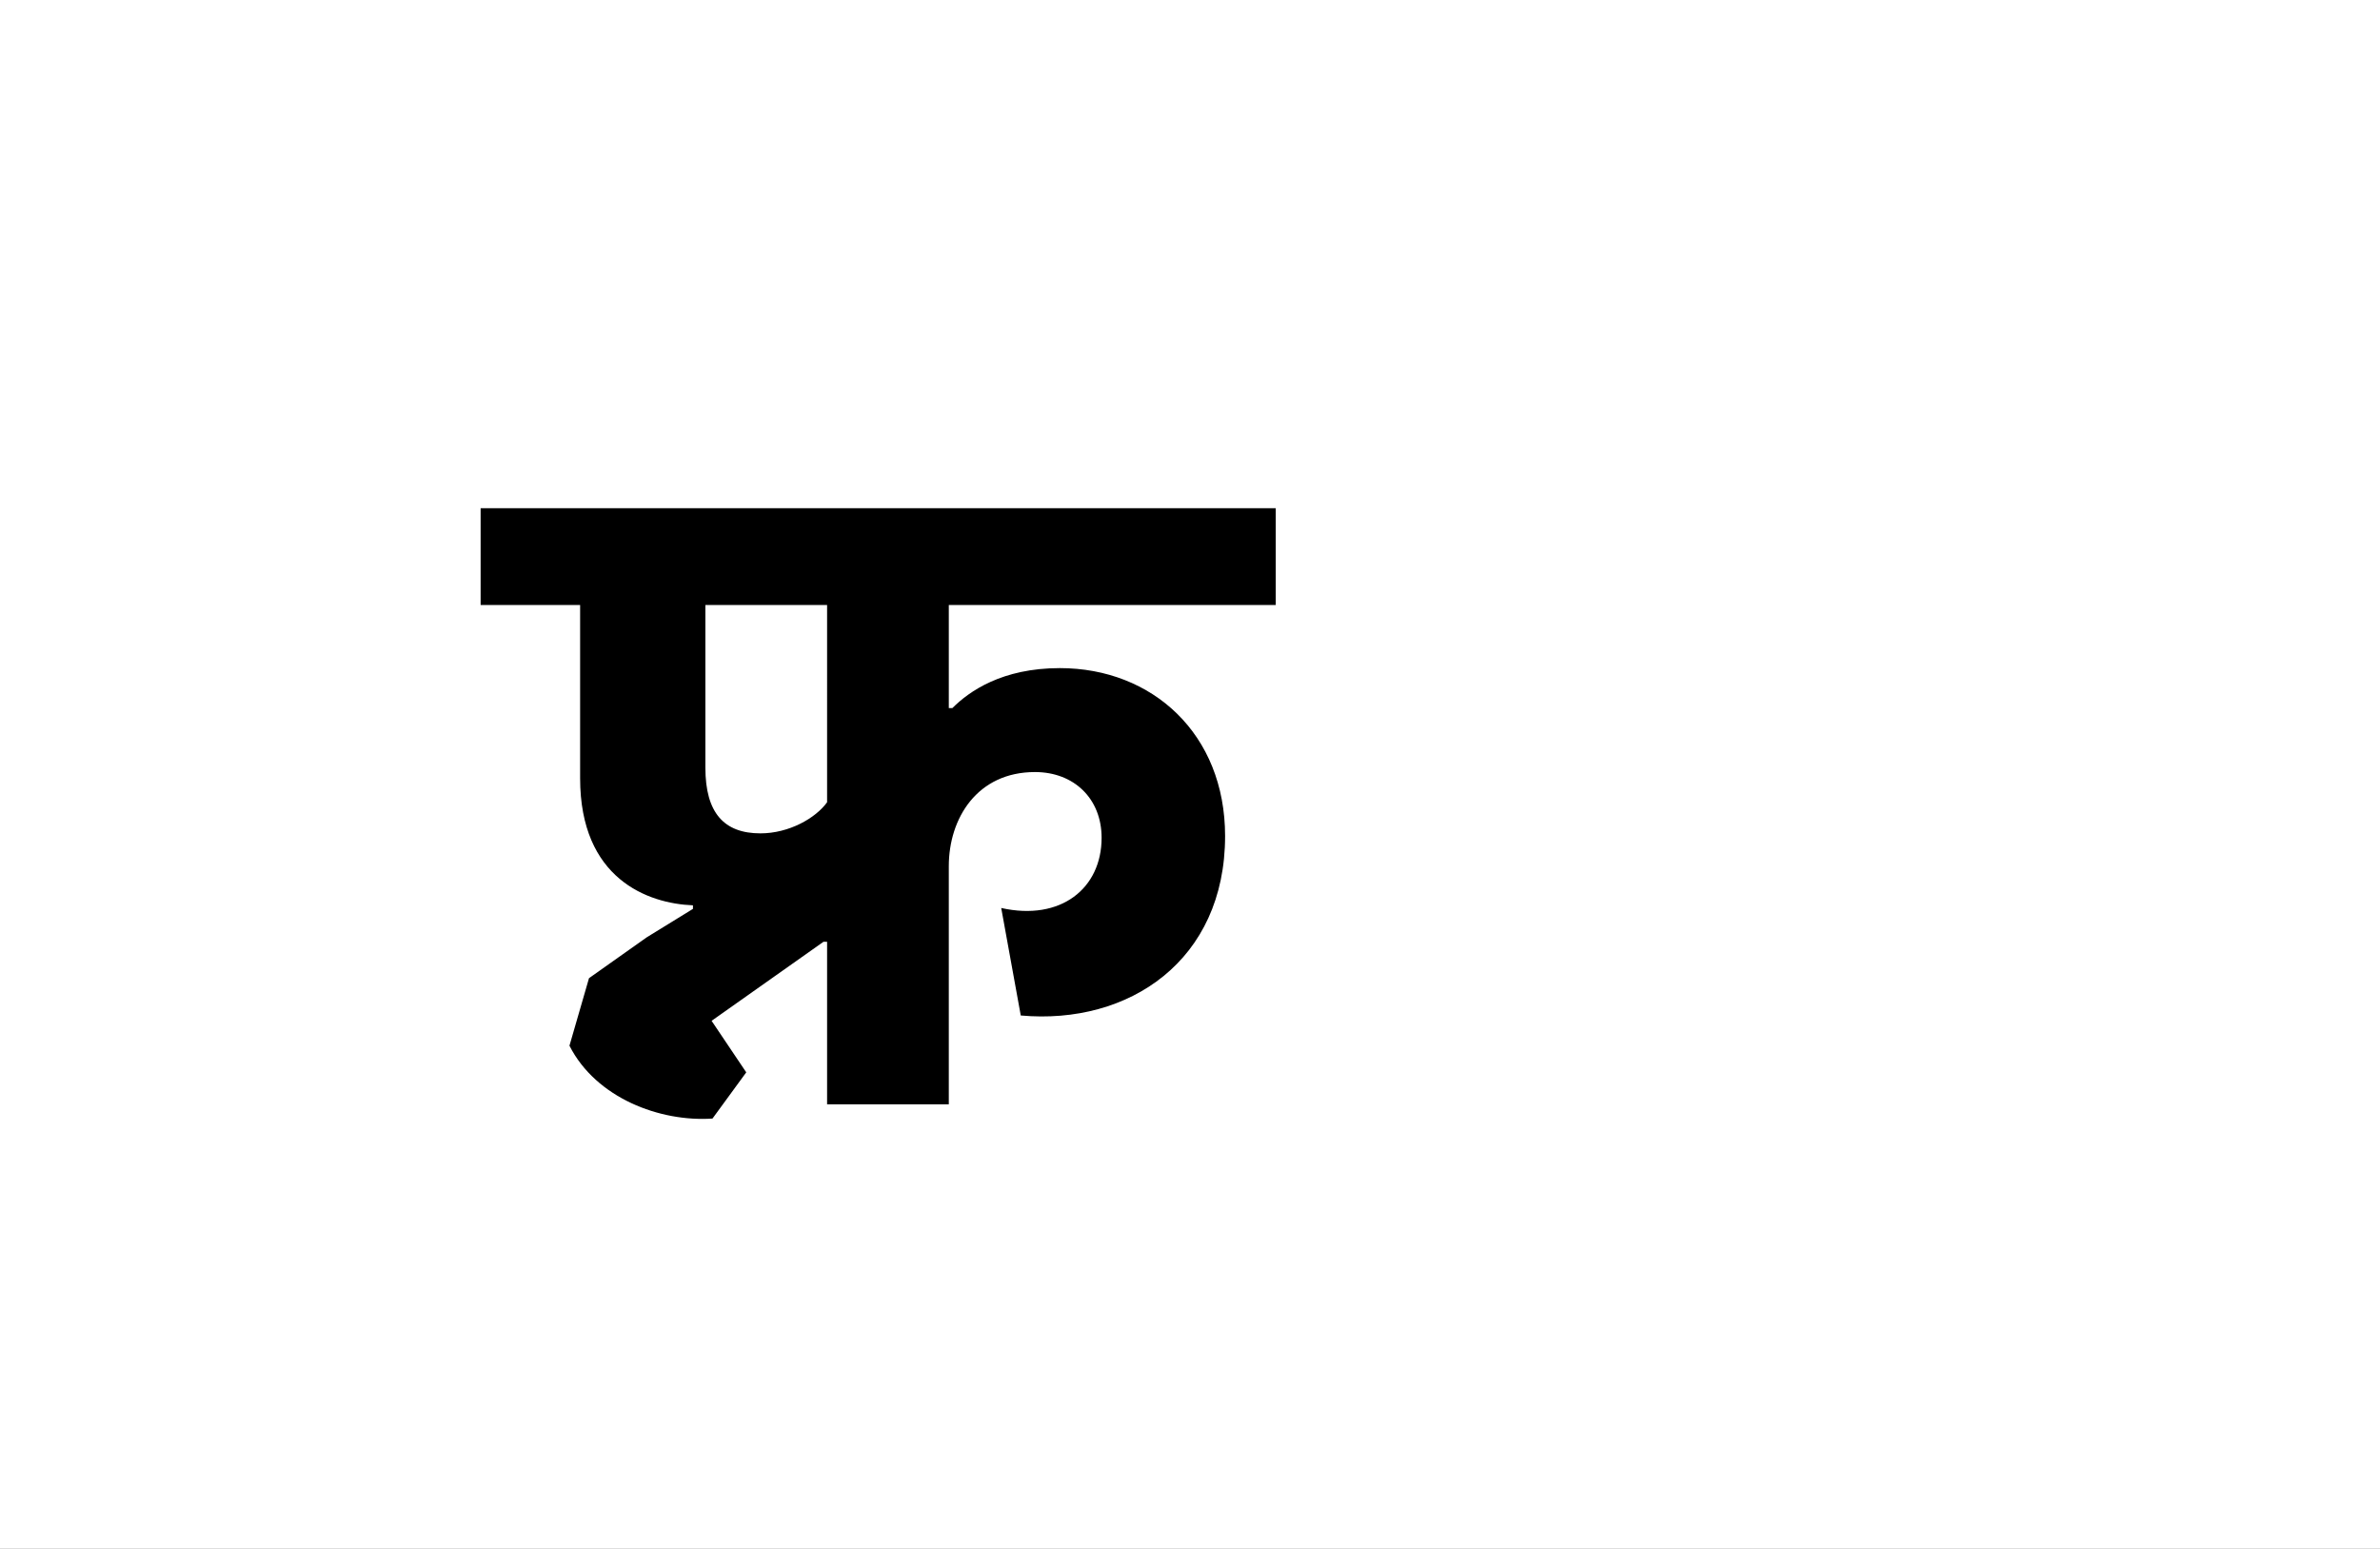 <?xml version="1.0" encoding="UTF-8"?>
<svg height="1743" version="1.1" width="2679" xmlns="http://www.w3.org/2000/svg" xmlns:xlink="http://www.w3.org/1999/xlink">
 <rect width="100%" height="100%" fill="#808080" stroke="none"/>
 <path d="M0,0 l2679,0 l0,1743 l-2679,0 Z M0,0" fill="rgb(255,255,255)" transform="matrix(1,0,0,-1,0,1743)"/>
 <path d="M360,340 c-13,-18,-43,-35,-75,-35 c-41,0,-62,23,-62,74 l0,183 l137,0 Z M209,220 l-52,-32 l-65,-46 l-22,-76 c30,-59,102,-86,161,-82 l38,52 l-39,58 l126,89 l4,0 l0,-183 l137,0 l0,268 c0,54,32,106,97,106 c44,0,75,-30,75,-74 c0,-57,-46,-94,-113,-79 l22,-121 c122,-11,230,62,230,202 c0,115,-82,189,-186,189 c-65,0,-102,-26,-121,-45 l-4,0 l0,116 l368,0 l0,109 l-895,0 l0,-109 l112,0 l0,-195 c0,-113,76,-141,127,-143 Z M209,220" fill="rgb(0,0,0)" transform="matrix(1,0,0,-1,571,1243)"/>
</svg>